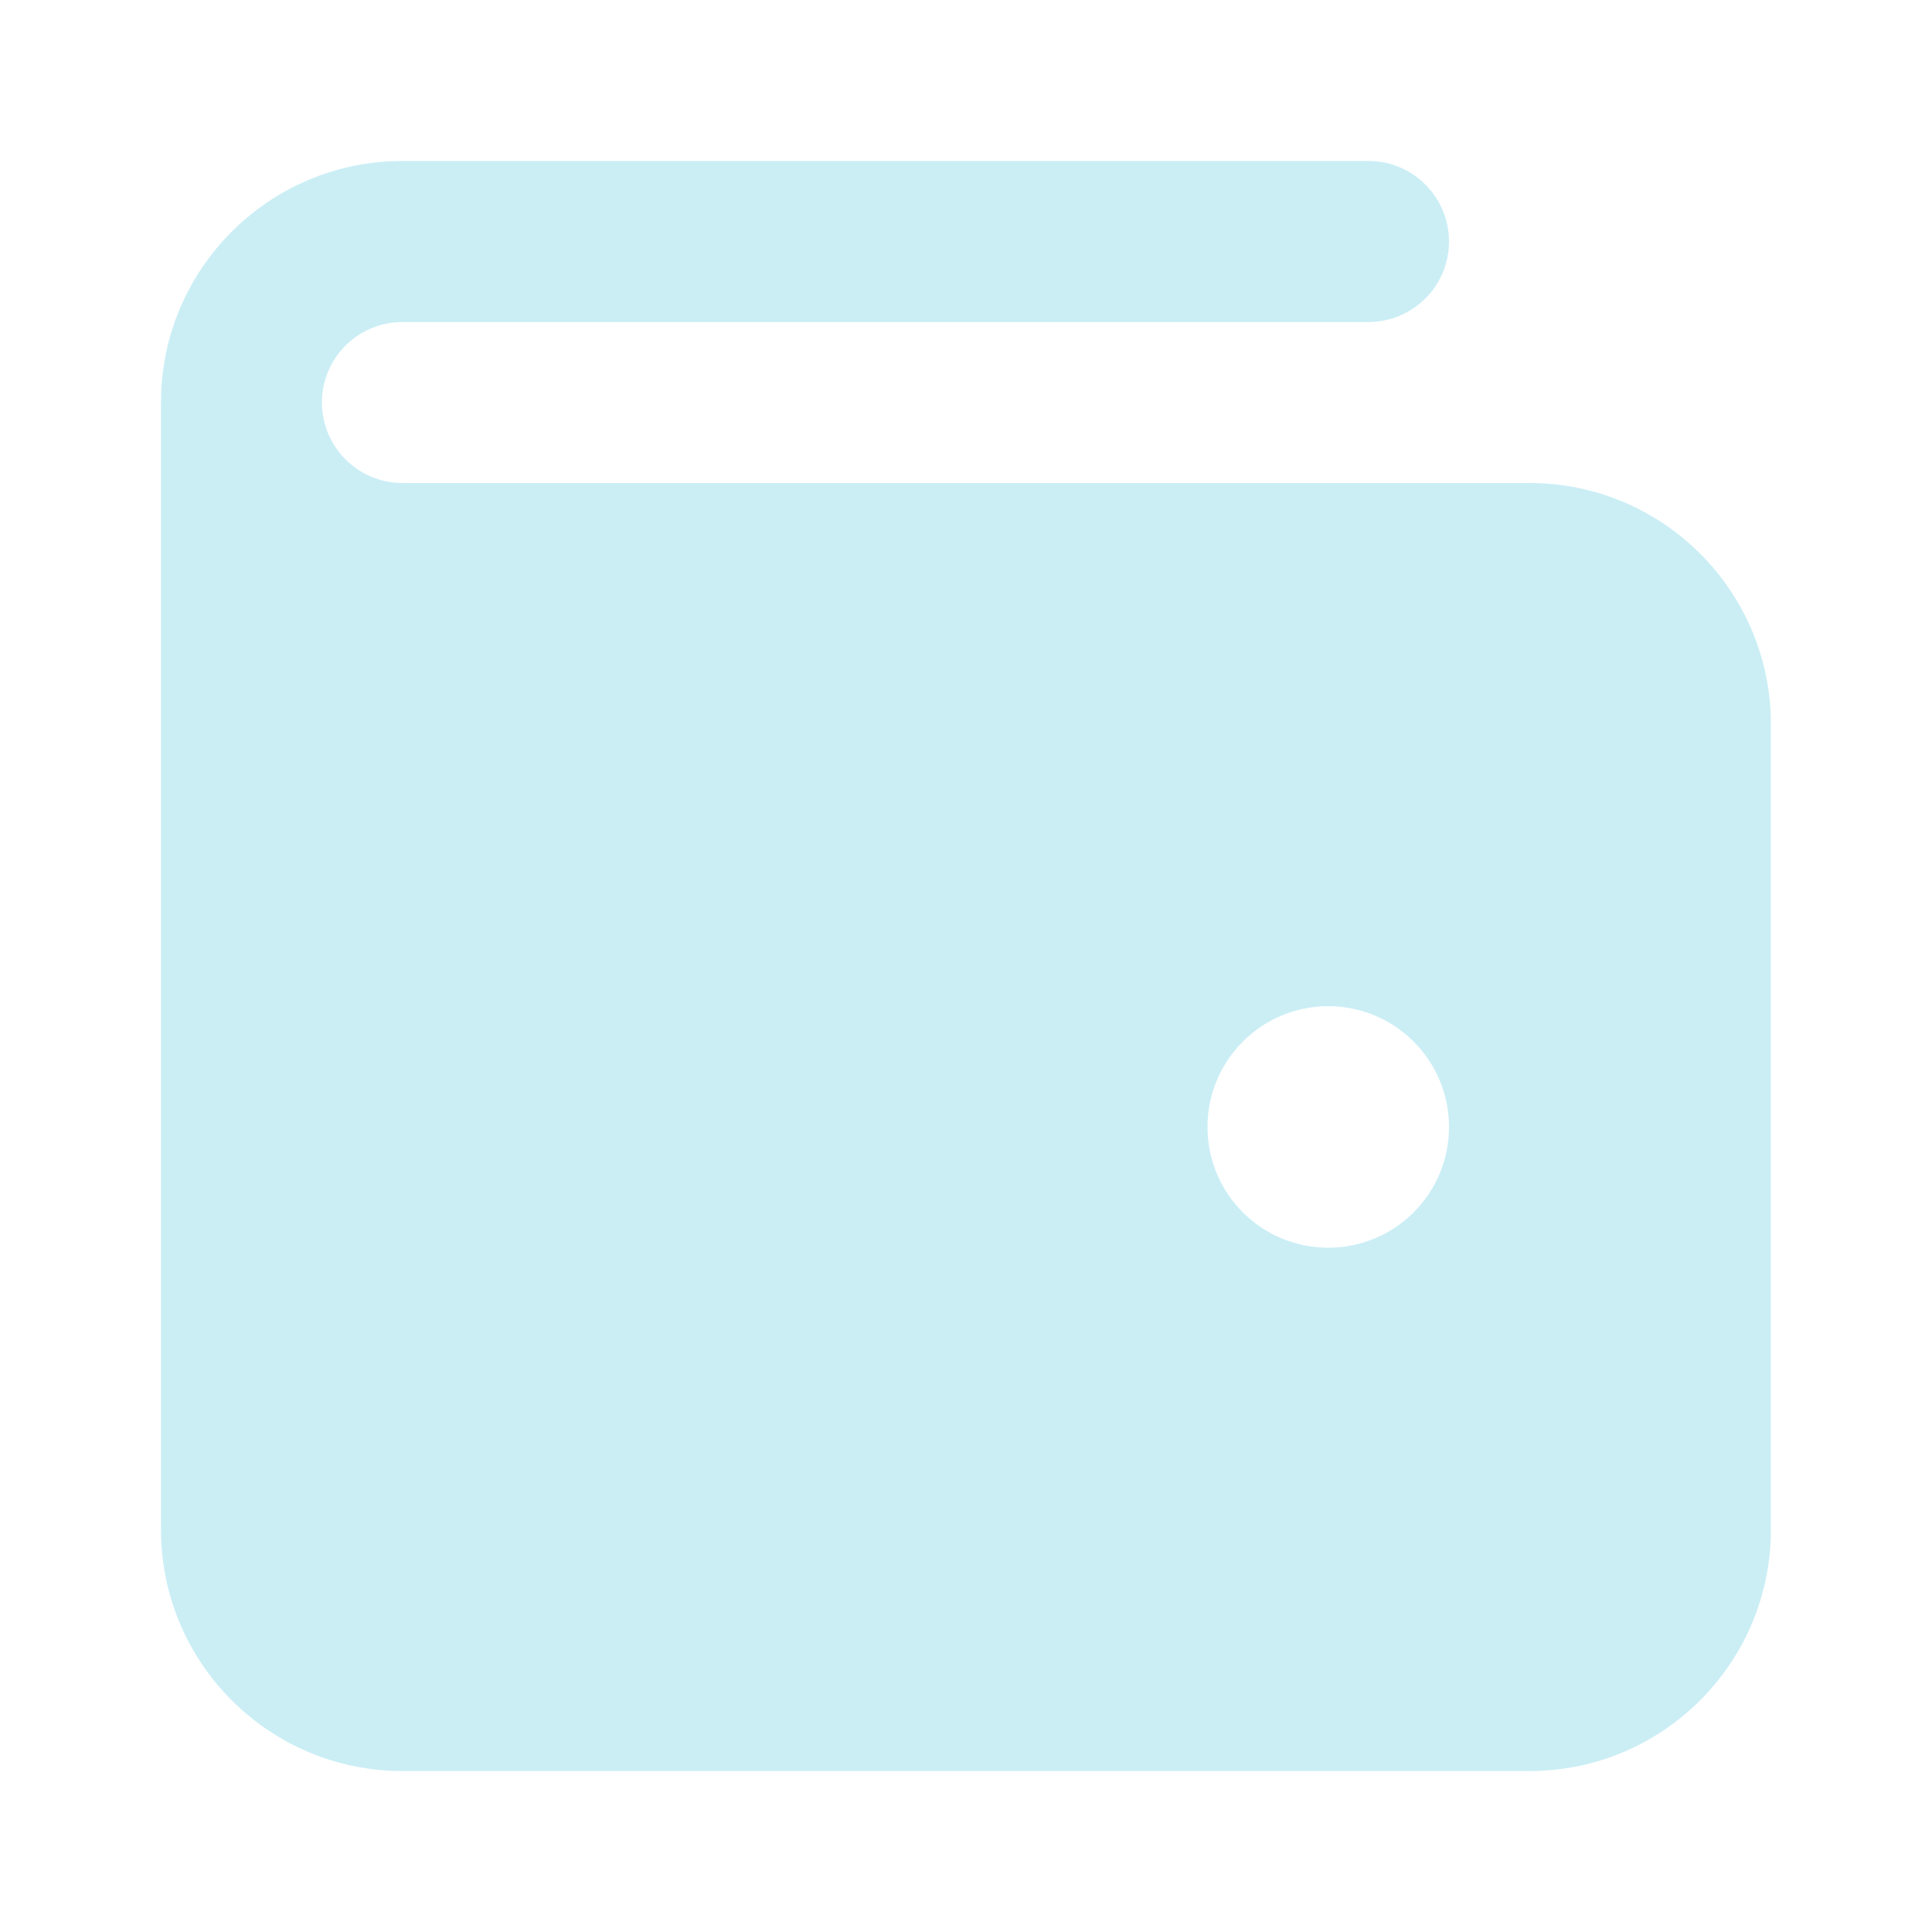 <svg width="16" height="16" viewBox="0 0 16 16" fill="none" xmlns="http://www.w3.org/2000/svg">
<path fill-rule="evenodd" clip-rule="evenodd" d="M3.333 2.667C2.965 2.667 2.666 2.965 2.666 3.333C2.666 3.701 2.965 4 3.333 4L12.666 4C13.771 4 14.666 4.895 14.666 6V12.667C14.666 13.771 13.771 14.667 12.666 14.667H3.333C2.228 14.667 1.333 13.771 1.333 12.667V3.333C1.333 2.229 2.228 1.333 3.333 1.333H11.333C11.701 1.333 12 1.632 12 2C12 2.368 11.701 2.667 11.333 2.667H3.333ZM11 8.333C10.447 8.333 10 8.781 10 9.333C10 9.886 10.447 10.333 11 10.333C11.552 10.333 12 9.886 12 9.333C12 8.781 11.552 8.333 11 8.333Z" fill="#CBEEF5"/>
</svg>
